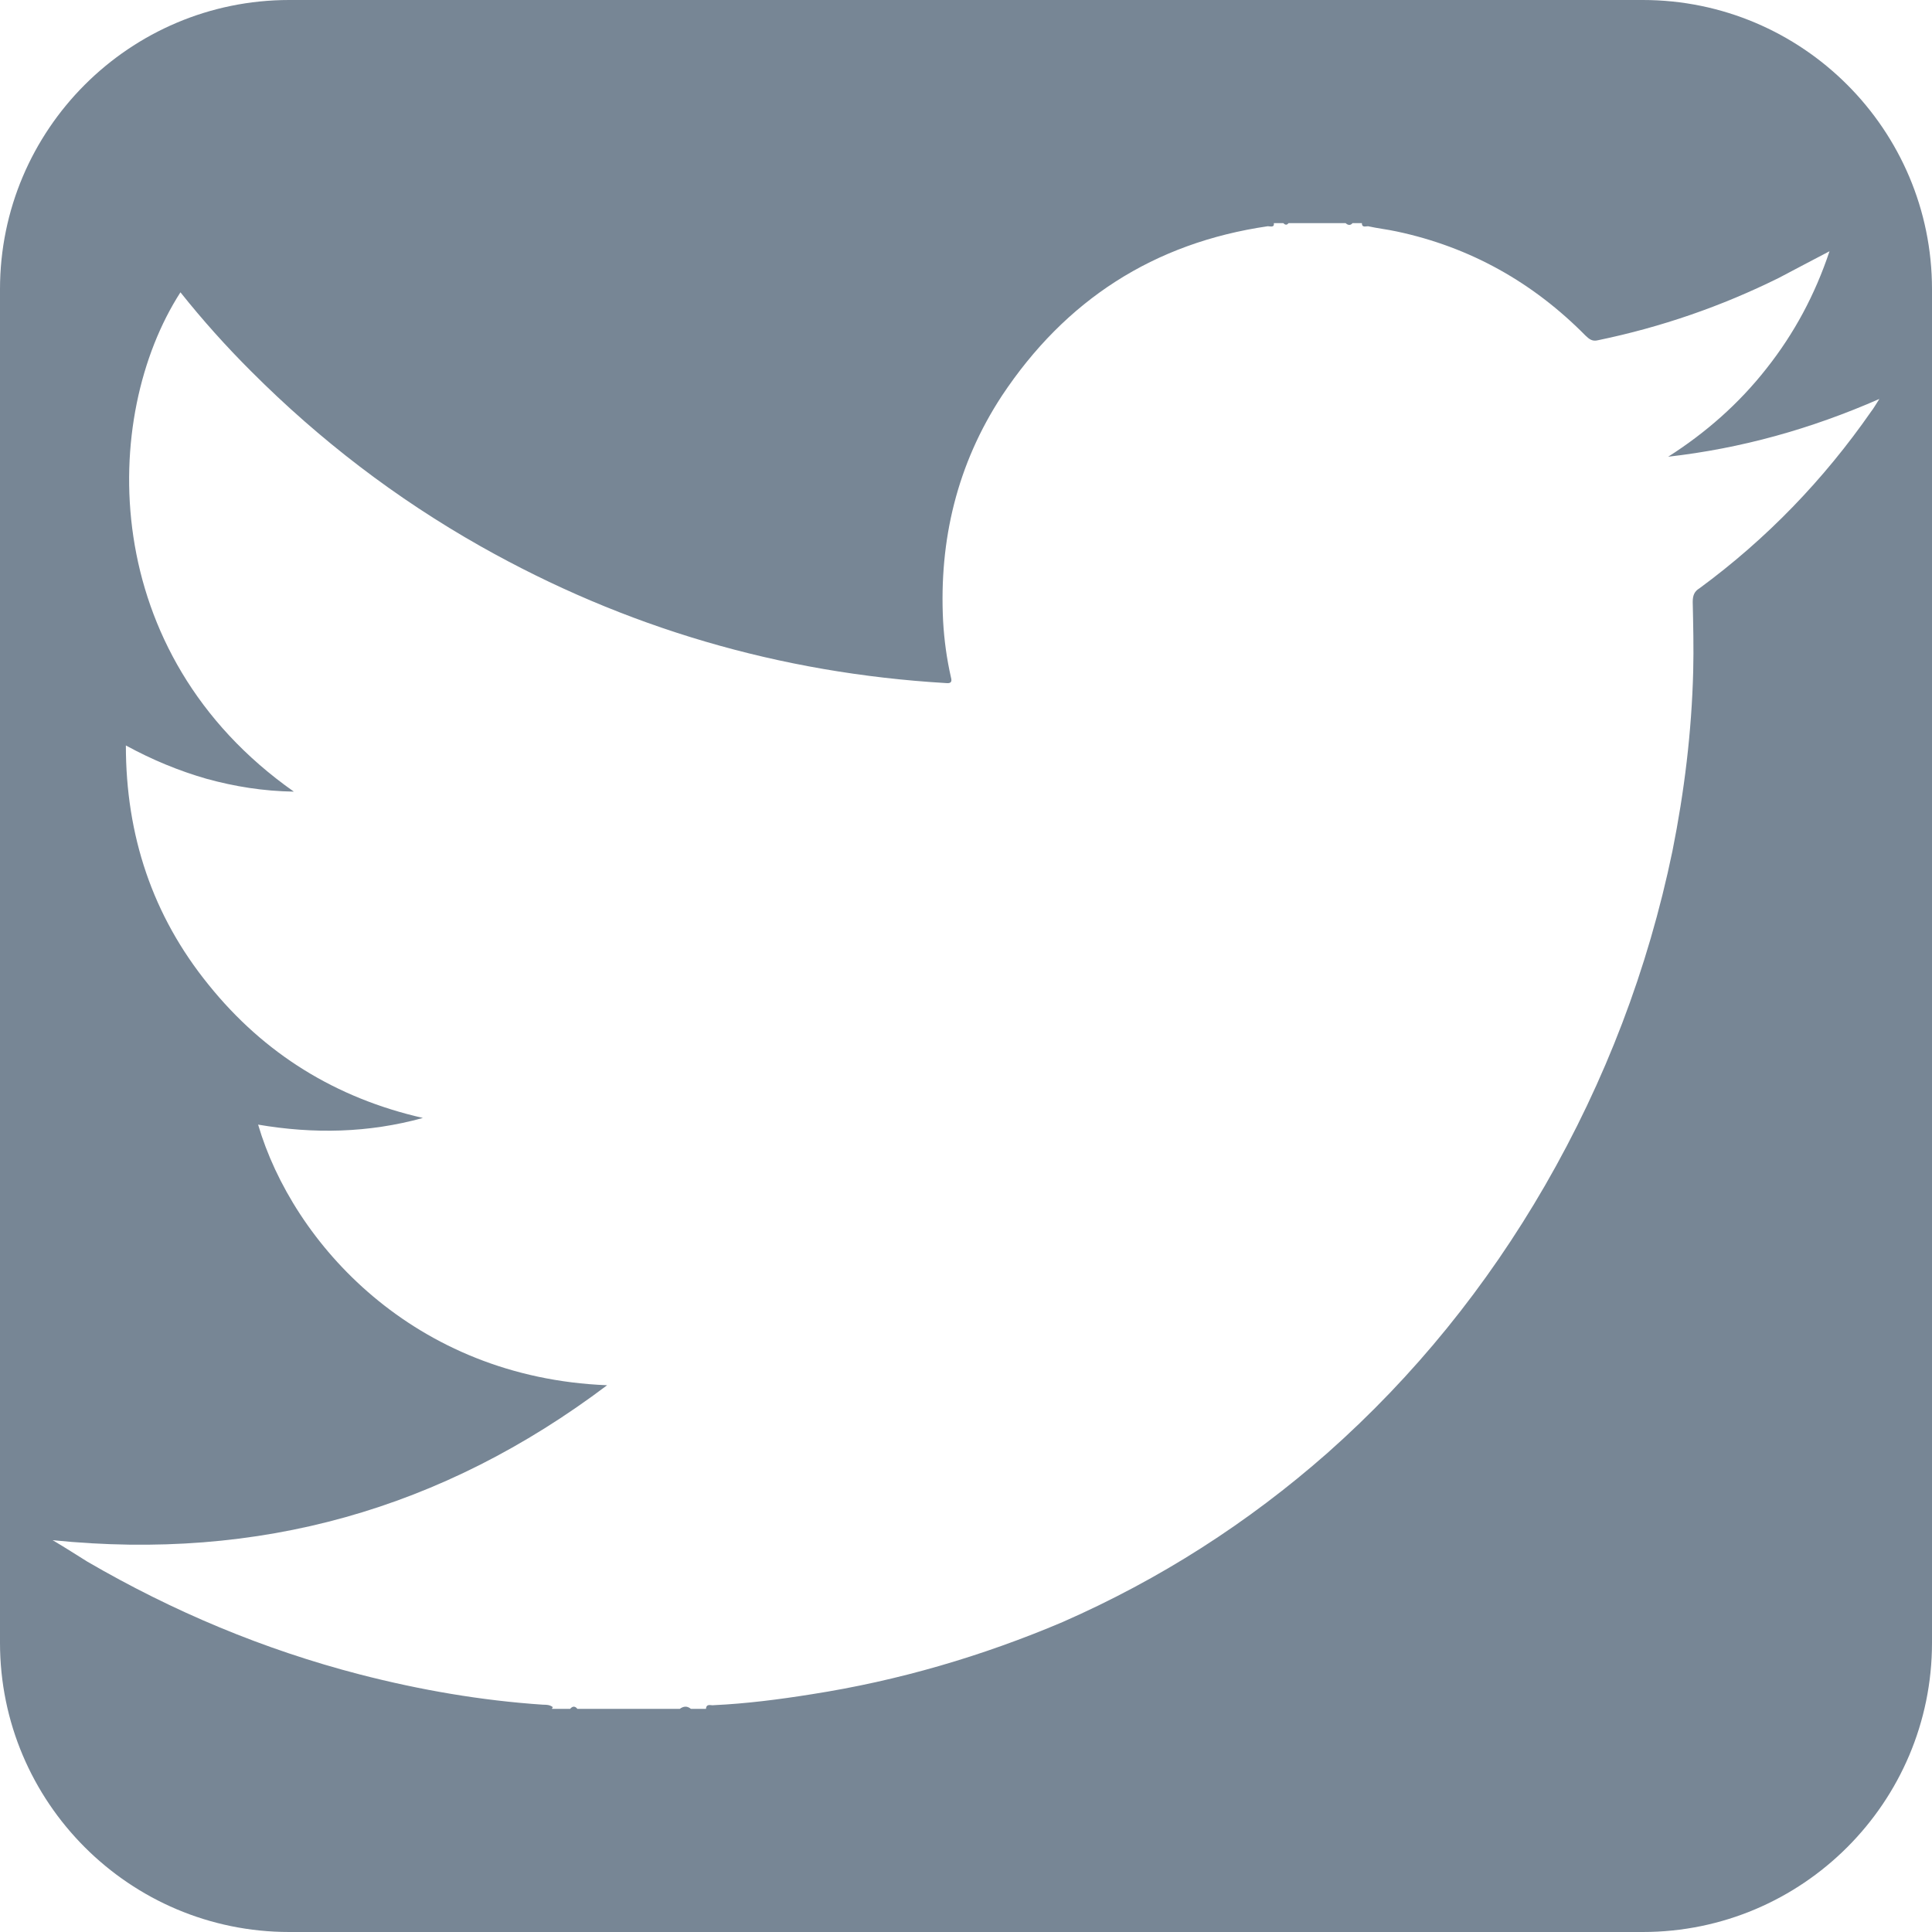 <?xml version="1.0" encoding="UTF-8"?>
<svg width="20px" height="20px" viewBox="0 0 20 20" version="1.1" xmlns="http://www.w3.org/2000/svg" xmlns:xlink="http://www.w3.org/1999/xlink">
    <!-- Generator: Sketch 40.3 (33839) - http://www.bohemiancoding.com/sketch -->
    <title>Иконка - Twitter</title>
    <desc>Created with Sketch.</desc>
    <defs></defs>
    <g id="Symbols" stroke="none" stroke-width="1" fill="none" fill-rule="evenodd">
        <g id="Подвал" transform="translate(-1366, -33)" fill="#778695">
            <g id="Соц-сети">
                <g transform="translate(1286, 31)">
                    <g id="Иконка---Twitter" transform="translate(78, 0)">
                        <g id="icon" transform="translate(2, 2)">
                            <path d="M0,2.994 C0,1.341 1.343,0 2.994,0 L17.006,0 C18.659,0 20,1.343 20,2.994 L20,17.006 C20,18.659 18.657,20 17.006,20 L2.994,20 C1.341,20 0,18.657 0,17.006 L0,2.994 Z M19.37,4.26 C18.879,4.966 18.288,5.579 17.593,6.09 C17.539,6.122 17.523,6.166 17.523,6.231 C17.528,6.467 17.534,6.709 17.528,6.947 C17.512,7.577 17.436,8.195 17.313,8.81 C17.06,10.032 16.618,11.19 15.994,12.272 C15.39,13.317 14.642,14.243 13.743,15.04 C12.918,15.766 12.009,16.348 11.001,16.791 C10.167,17.145 9.3,17.399 8.401,17.539 C8.062,17.593 7.727,17.636 7.388,17.652 C7.361,17.658 7.313,17.63 7.308,17.69 L7.152,17.69 C7.113,17.658 7.076,17.662 7.037,17.69 L5.977,17.69 C5.955,17.662 5.929,17.658 5.902,17.69 L5.714,17.69 C5.714,17.684 5.718,17.684 5.718,17.679 L5.724,17.673 C5.692,17.647 5.655,17.647 5.622,17.647 C4.981,17.604 4.351,17.495 3.726,17.334 C2.73,17.076 1.793,16.683 0.904,16.166 C0.791,16.096 0.684,16.026 0.545,15.944 C2.681,16.161 4.577,15.627 6.285,14.34 C4.28,14.26 3.031,12.865 2.672,11.642 C3.246,11.74 3.813,11.729 4.378,11.573 C3.478,11.368 2.735,10.91 2.159,10.194 C1.578,9.478 1.303,8.648 1.303,7.717 C1.578,7.867 1.853,7.98 2.138,8.062 C2.429,8.142 2.725,8.19 3.042,8.195 C1.006,6.763 1.039,4.313 1.868,3.026 C2.095,3.311 2.342,3.587 2.601,3.845 C3.311,4.556 4.098,5.159 4.975,5.655 C6.472,6.5 8.077,6.969 9.79,7.071 C9.839,7.076 9.859,7.065 9.844,7.011 C9.8,6.817 9.774,6.624 9.763,6.43 C9.72,5.59 9.909,4.803 10.371,4.098 C11.028,3.107 11.944,2.514 13.124,2.342 C13.15,2.342 13.193,2.359 13.187,2.31 L13.285,2.31 C13.306,2.331 13.322,2.331 13.339,2.31 L13.93,2.31 C13.952,2.331 13.98,2.337 14.001,2.31 L14.098,2.31 C14.098,2.359 14.136,2.342 14.162,2.342 C14.26,2.364 14.362,2.375 14.458,2.396 C15.218,2.557 15.87,2.924 16.413,3.474 C16.452,3.511 16.483,3.537 16.543,3.522 C17.195,3.387 17.819,3.172 18.416,2.876 C18.583,2.789 18.751,2.698 18.939,2.601 C18.788,3.053 18.573,3.452 18.288,3.813 C18.002,4.178 17.658,4.48 17.269,4.728 C18.023,4.642 18.74,4.443 19.455,4.13 C19.413,4.195 19.396,4.227 19.37,4.26 L19.37,4.26 Z" id="Fill-1"></path>
                        </g>
                    </g>
                </g>
            </g>
        </g>
    </g>
</svg>